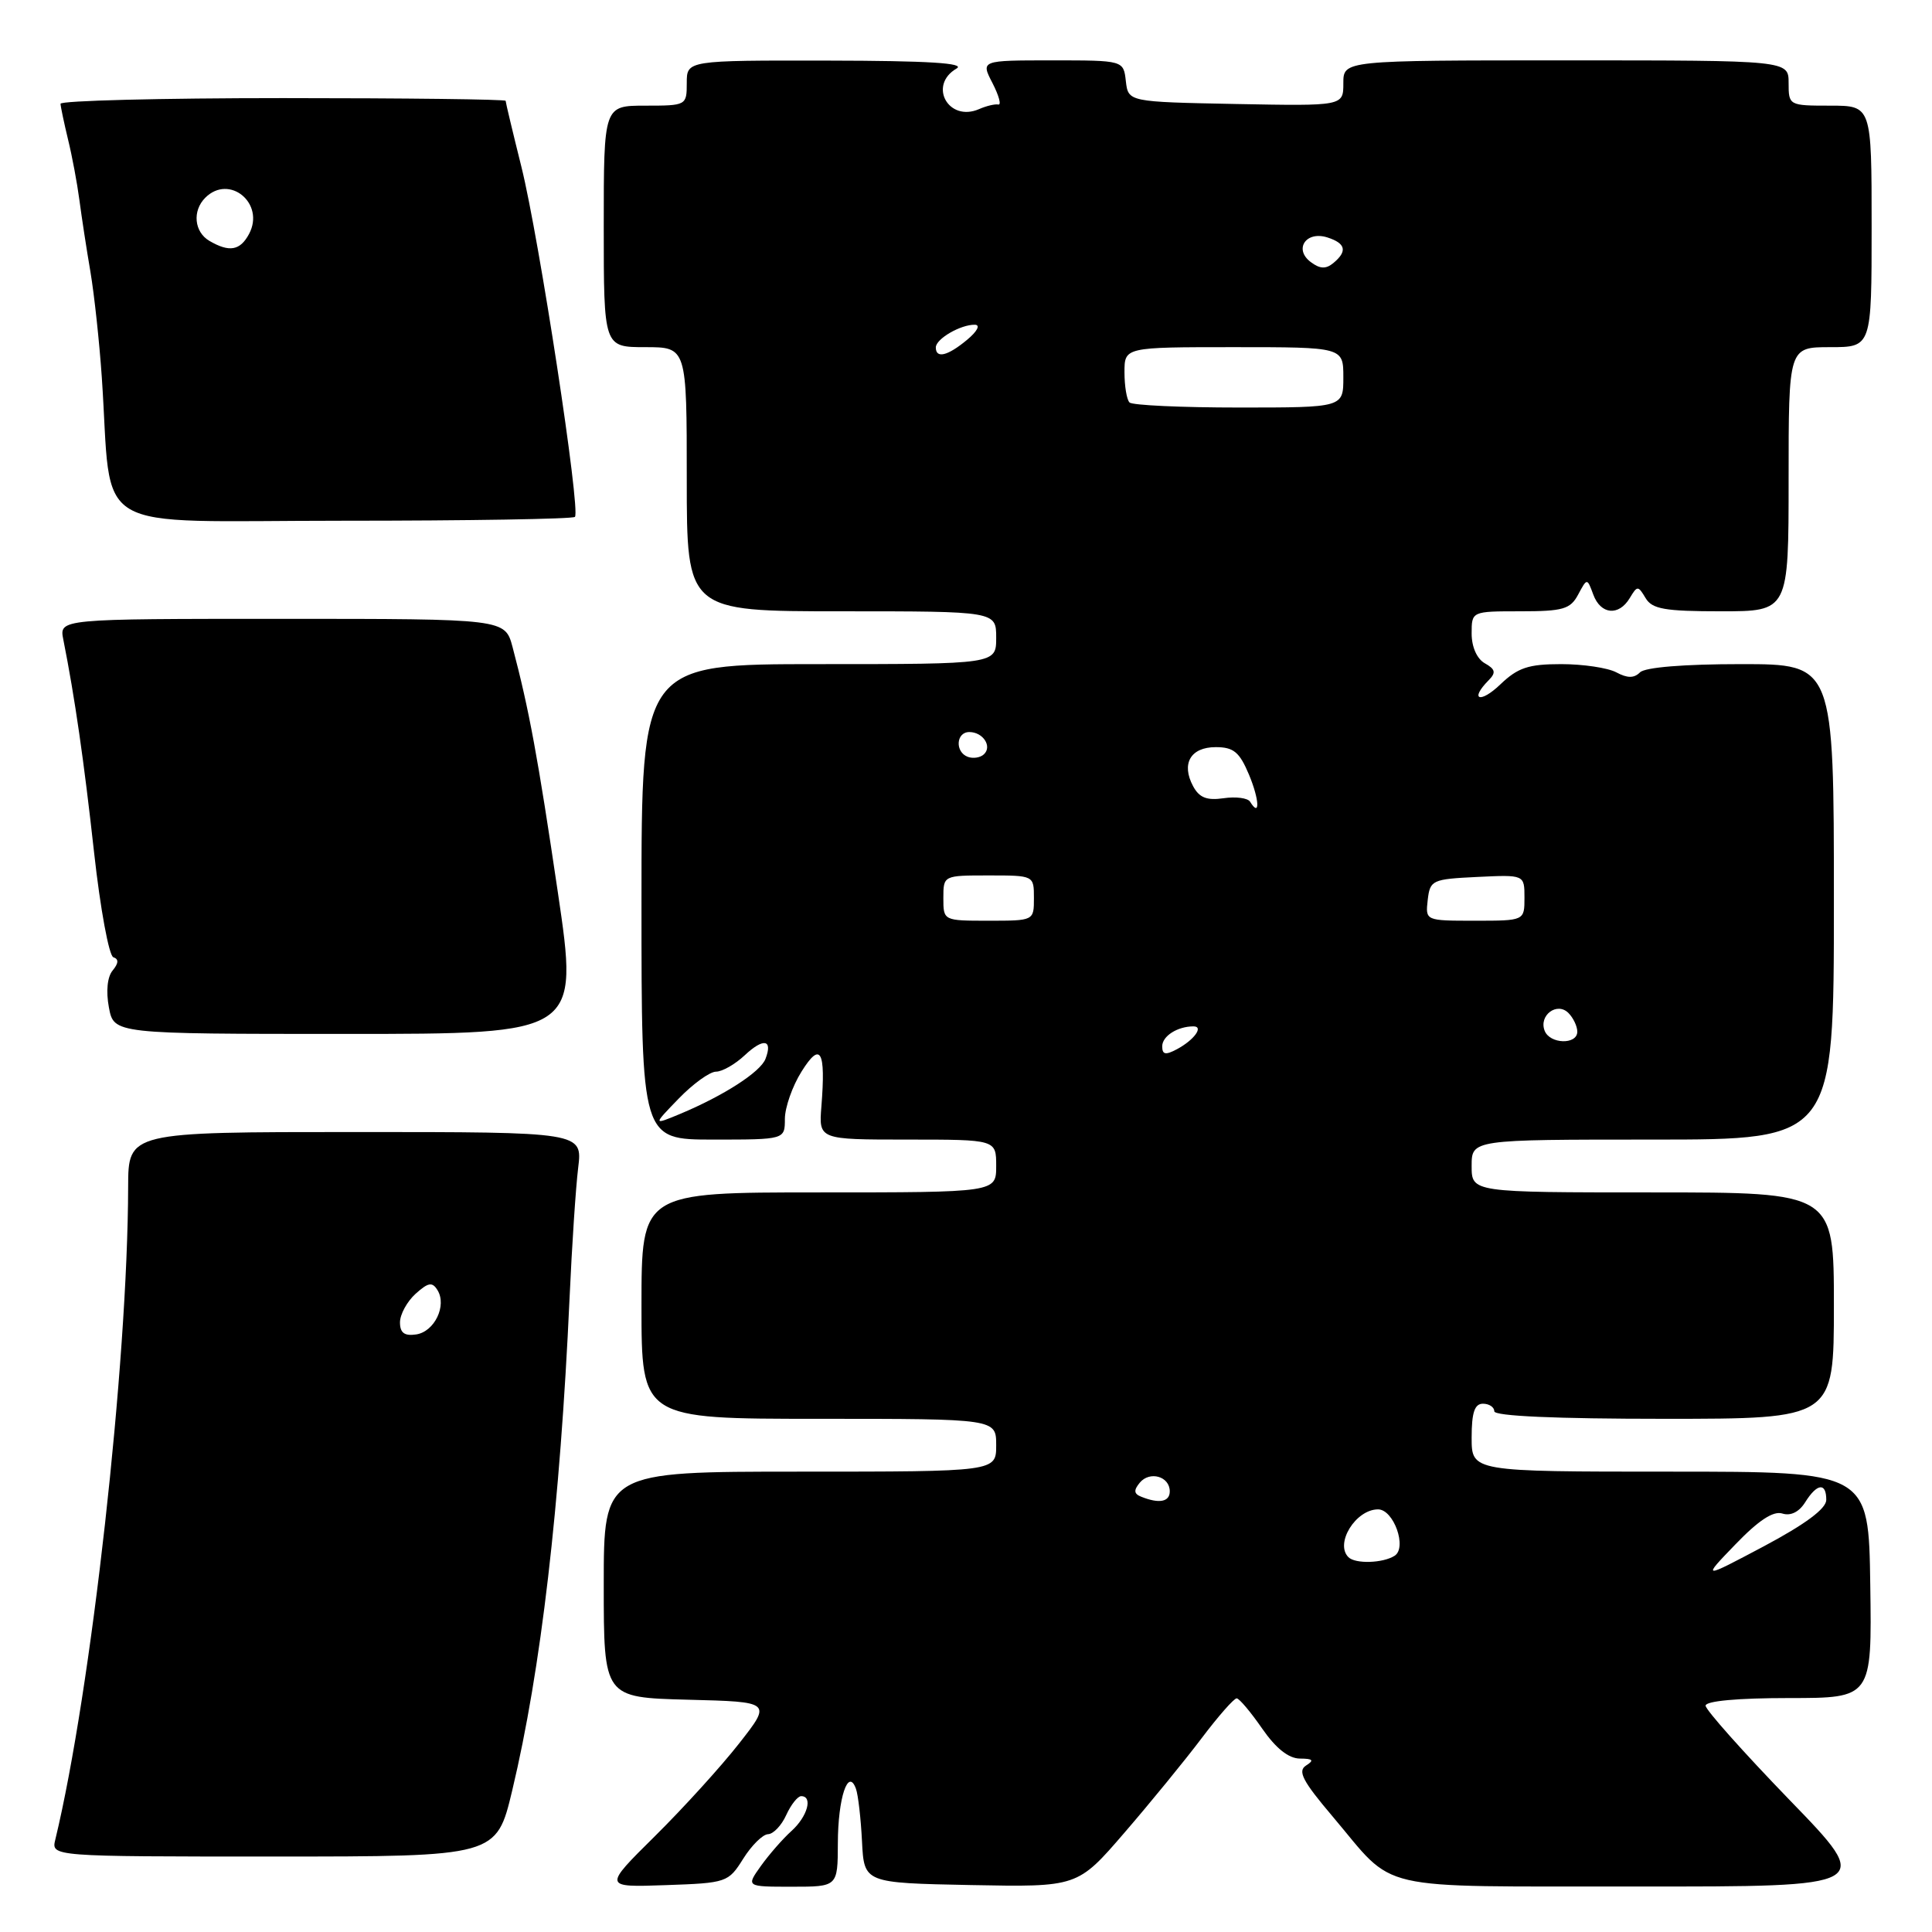 <?xml version="1.0" encoding="UTF-8" standalone="no"?>
<!DOCTYPE svg PUBLIC "-//W3C//DTD SVG 1.1//EN" "http://www.w3.org/Graphics/SVG/1.1/DTD/svg11.dtd" >
<svg xmlns="http://www.w3.org/2000/svg" xmlns:xlink="http://www.w3.org/1999/xlink" version="1.1" viewBox="0 0 256 256">
 <g >
 <path fill="currentColor"
d=" M 98.48 246.29 C 99.59 244.52 101.07 243.06 101.77 243.04 C 102.47 243.02 103.56 241.88 104.18 240.50 C 104.81 239.12 105.70 238.00 106.16 238.00 C 107.74 238.00 107.00 240.69 104.89 242.60 C 103.73 243.64 101.90 245.74 100.82 247.25 C 98.86 250.00 98.86 250.00 104.93 250.00 C 111.00 250.00 111.00 250.00 111.02 244.25 C 111.03 238.24 112.39 234.15 113.42 237.03 C 113.71 237.84 114.07 240.97 114.22 244.00 C 114.50 249.50 114.50 249.50 128.64 249.78 C 142.78 250.05 142.78 250.05 148.97 242.87 C 152.38 238.92 156.99 233.28 159.21 230.34 C 161.42 227.41 163.52 225.02 163.87 225.04 C 164.22 225.06 165.73 226.86 167.24 229.04 C 169.05 231.66 170.75 233.01 172.24 233.02 C 173.98 233.03 174.17 233.24 173.06 233.94 C 171.91 234.67 172.60 236.00 176.56 240.67 C 185.14 250.80 181.37 249.93 216.88 249.97 C 248.27 250.00 248.27 250.00 237.13 238.51 C 231.01 232.18 226.00 226.56 226.00 226.01 C 226.00 225.39 230.29 225.00 237.02 225.00 C 248.04 225.00 248.04 225.00 247.82 210.00 C 247.61 195.00 247.61 195.00 221.30 195.00 C 195.00 195.00 195.00 195.00 195.00 190.50 C 195.00 187.17 195.39 186.00 196.50 186.00 C 197.32 186.00 198.00 186.45 198.00 187.00 C 198.00 187.64 206.17 188.00 220.50 188.00 C 243.00 188.00 243.00 188.00 243.00 173.00 C 243.00 158.00 243.00 158.00 219.00 158.00 C 195.00 158.00 195.00 158.00 195.00 154.50 C 195.00 151.00 195.00 151.00 219.00 151.00 C 243.00 151.00 243.00 151.00 243.00 119.50 C 243.00 88.00 243.00 88.00 230.70 88.00 C 223.14 88.00 217.98 88.42 217.31 89.09 C 216.52 89.88 215.65 89.88 214.17 89.09 C 213.05 88.49 209.76 88.00 206.87 88.00 C 202.52 88.00 201.12 88.47 198.80 90.69 C 196.12 93.26 194.67 92.75 197.25 90.14 C 198.25 89.13 198.15 88.68 196.75 87.89 C 195.70 87.30 195.00 85.72 195.00 83.95 C 195.00 81.00 195.00 81.00 201.46 81.00 C 207.11 81.00 208.08 80.72 209.11 78.79 C 210.30 76.57 210.30 76.57 211.12 78.79 C 212.10 81.44 214.50 81.67 215.95 79.25 C 216.95 77.58 217.05 77.58 218.05 79.25 C 218.92 80.71 220.59 81.00 228.05 81.00 C 237.00 81.00 237.00 81.00 237.00 63.50 C 237.00 46.00 237.00 46.00 242.50 46.00 C 248.00 46.00 248.00 46.00 248.00 30.00 C 248.00 14.00 248.00 14.00 242.50 14.00 C 237.06 14.00 237.00 13.97 237.00 11.00 C 237.00 8.00 237.00 8.00 207.50 8.00 C 178.00 8.00 178.00 8.00 178.00 11.03 C 178.00 14.05 178.00 14.05 163.75 13.78 C 149.50 13.50 149.50 13.50 149.18 10.75 C 148.87 8.00 148.87 8.00 139.41 8.00 C 129.95 8.00 129.95 8.00 131.51 11.01 C 132.36 12.67 132.71 13.94 132.28 13.85 C 131.85 13.76 130.71 14.03 129.75 14.45 C 125.69 16.23 122.94 11.30 126.75 9.08 C 127.98 8.36 122.98 8.05 109.75 8.03 C 91.00 8.00 91.00 8.00 91.00 11.00 C 91.00 13.97 90.94 14.00 85.50 14.00 C 80.00 14.00 80.00 14.00 80.00 30.00 C 80.00 46.00 80.00 46.00 85.50 46.00 C 91.00 46.00 91.00 46.00 91.00 63.50 C 91.00 81.00 91.00 81.00 111.50 81.00 C 132.00 81.00 132.00 81.00 132.00 84.50 C 132.00 88.00 132.00 88.00 108.50 88.00 C 85.00 88.00 85.00 88.00 85.00 119.50 C 85.00 151.00 85.00 151.00 94.50 151.00 C 104.00 151.00 104.00 151.00 104.00 148.25 C 104.01 146.74 104.99 143.93 106.20 142.00 C 108.73 137.95 109.43 139.16 108.84 146.60 C 108.49 151.00 108.49 151.00 120.24 151.00 C 132.00 151.00 132.00 151.00 132.00 154.50 C 132.00 158.00 132.00 158.00 108.50 158.00 C 85.00 158.00 85.00 158.00 85.00 173.00 C 85.00 188.00 85.00 188.00 108.50 188.00 C 132.00 188.00 132.00 188.00 132.00 191.50 C 132.00 195.00 132.00 195.00 106.00 195.00 C 80.00 195.00 80.00 195.00 80.00 209.97 C 80.00 224.93 80.00 224.93 91.13 225.22 C 102.26 225.50 102.26 225.50 97.95 231.00 C 95.58 234.03 90.56 239.56 86.79 243.29 C 79.93 250.08 79.93 250.08 88.20 249.79 C 96.30 249.51 96.51 249.43 98.48 246.29 Z  M 67.87 237.25 C 71.68 221.32 74.22 199.50 75.47 172.00 C 75.78 165.12 76.29 157.36 76.61 154.75 C 77.19 150.00 77.19 150.00 47.09 150.00 C 17.00 150.00 17.00 150.00 16.98 157.25 C 16.93 180.60 12.08 224.08 7.33 243.75 C 6.78 246.00 6.78 246.00 36.28 246.00 C 65.78 246.00 65.78 246.00 67.87 237.25 Z  M 73.92 118.25 C 71.27 100.30 70.10 94.00 67.92 85.75 C 66.92 82.00 66.92 82.00 37.38 82.00 C 7.84 82.00 7.84 82.00 8.39 84.75 C 9.92 92.45 11.12 100.78 12.47 112.99 C 13.29 120.41 14.44 126.65 15.02 126.84 C 15.75 127.08 15.72 127.63 14.93 128.59 C 14.22 129.43 14.03 131.35 14.43 133.49 C 15.09 137.00 15.09 137.00 45.89 137.00 C 76.69 137.00 76.69 137.00 73.92 118.25 Z  M 76.18 68.49 C 76.97 67.70 71.44 31.56 69.09 22.11 C 67.94 17.50 67.00 13.56 67.00 13.36 C 67.00 13.16 53.73 13.00 37.50 13.00 C 21.27 13.00 8.01 13.34 8.02 13.75 C 8.04 14.16 8.49 16.30 9.02 18.50 C 9.56 20.70 10.23 24.30 10.52 26.50 C 10.81 28.70 11.46 32.98 11.98 36.00 C 12.49 39.02 13.17 45.33 13.49 50.00 C 14.93 71.19 11.26 69.00 45.41 69.00 C 62.05 69.00 75.90 68.77 76.18 68.49 Z  M 229.96 204.63 C 233.01 201.46 234.97 200.17 236.17 200.55 C 237.27 200.90 238.39 200.35 239.20 199.05 C 240.77 196.54 242.00 196.40 241.99 198.75 C 241.98 199.91 239.22 201.96 233.74 204.88 C 225.50 209.25 225.50 209.25 229.96 204.63 Z  M 178.67 206.33 C 176.85 204.51 179.65 200.00 182.60 200.00 C 184.67 200.00 186.48 205.08 184.79 206.15 C 183.23 207.14 179.58 207.25 178.67 206.33 Z  M 151.21 198.32 C 150.24 197.94 150.20 197.46 151.03 196.46 C 152.36 194.87 155.00 195.63 155.00 197.61 C 155.00 199.01 153.59 199.28 151.21 198.32 Z  M 89.95 145.55 C 91.84 143.60 94.06 142.00 94.88 142.00 C 95.70 142.00 97.41 141.02 98.68 139.83 C 101.16 137.50 102.43 137.72 101.43 140.31 C 100.77 142.04 95.90 145.18 90.14 147.59 C 86.51 149.10 86.51 149.10 89.95 145.55 Z  M 154.00 138.64 C 154.00 137.29 156.02 136.00 158.14 136.00 C 159.54 136.00 158.23 137.81 155.94 139.03 C 154.44 139.83 154.00 139.75 154.00 138.64 Z  M 204.67 136.57 C 203.88 134.53 206.32 132.72 207.82 134.22 C 208.47 134.87 209.00 135.99 209.00 136.70 C 209.00 138.46 205.35 138.36 204.67 136.57 Z  M 125.00 119.00 C 125.00 116.00 125.00 116.00 131.00 116.00 C 137.00 116.00 137.00 116.00 137.00 119.00 C 137.00 122.00 137.00 122.00 131.00 122.00 C 125.00 122.00 125.00 122.00 125.00 119.00 Z  M 189.18 119.25 C 189.49 116.61 189.76 116.49 195.75 116.20 C 202.00 115.90 202.00 115.90 202.00 118.95 C 202.00 122.00 202.00 122.00 195.43 122.00 C 188.87 122.00 188.87 122.00 189.18 119.25 Z  M 165.64 106.23 C 165.34 105.74 163.76 105.53 162.13 105.77 C 159.91 106.09 158.91 105.70 158.09 104.17 C 156.49 101.19 157.76 99.00 161.09 99.00 C 163.46 99.00 164.24 99.65 165.50 102.65 C 166.89 105.98 166.99 108.41 165.64 106.23 Z  M 128.25 100.29 C 126.52 99.66 126.67 97.00 128.44 97.00 C 130.26 97.00 131.51 98.92 130.36 99.96 C 129.89 100.40 128.94 100.54 128.25 100.29 Z  M 149.67 53.33 C 149.30 52.97 149.00 51.17 149.00 49.33 C 149.00 46.00 149.00 46.00 163.50 46.00 C 178.00 46.00 178.00 46.00 178.00 50.00 C 178.00 54.00 178.00 54.00 164.17 54.00 C 156.56 54.00 150.03 53.70 149.67 53.33 Z  M 124.00 46.04 C 124.00 44.90 127.30 42.99 129.18 43.03 C 129.94 43.05 129.49 43.91 128.14 45.03 C 125.57 47.17 124.00 47.55 124.00 46.04 Z  M 173.69 34.73 C 171.40 33.03 173.05 30.56 175.88 31.46 C 178.32 32.24 178.57 33.29 176.67 34.86 C 175.69 35.67 174.90 35.64 173.69 34.73 Z  M 53.00 175.22 C 53.00 174.17 53.93 172.47 55.06 171.44 C 56.75 169.92 57.28 169.83 57.97 170.95 C 59.24 173.00 57.57 176.46 55.14 176.82 C 53.59 177.05 53.00 176.61 53.00 175.22 Z  M 27.75 31.92 C 25.73 30.74 25.46 27.94 27.20 26.20 C 30.39 23.01 35.16 26.96 33.00 31.00 C 31.82 33.21 30.39 33.46 27.75 31.92 Z "/>
</g>
</svg>
